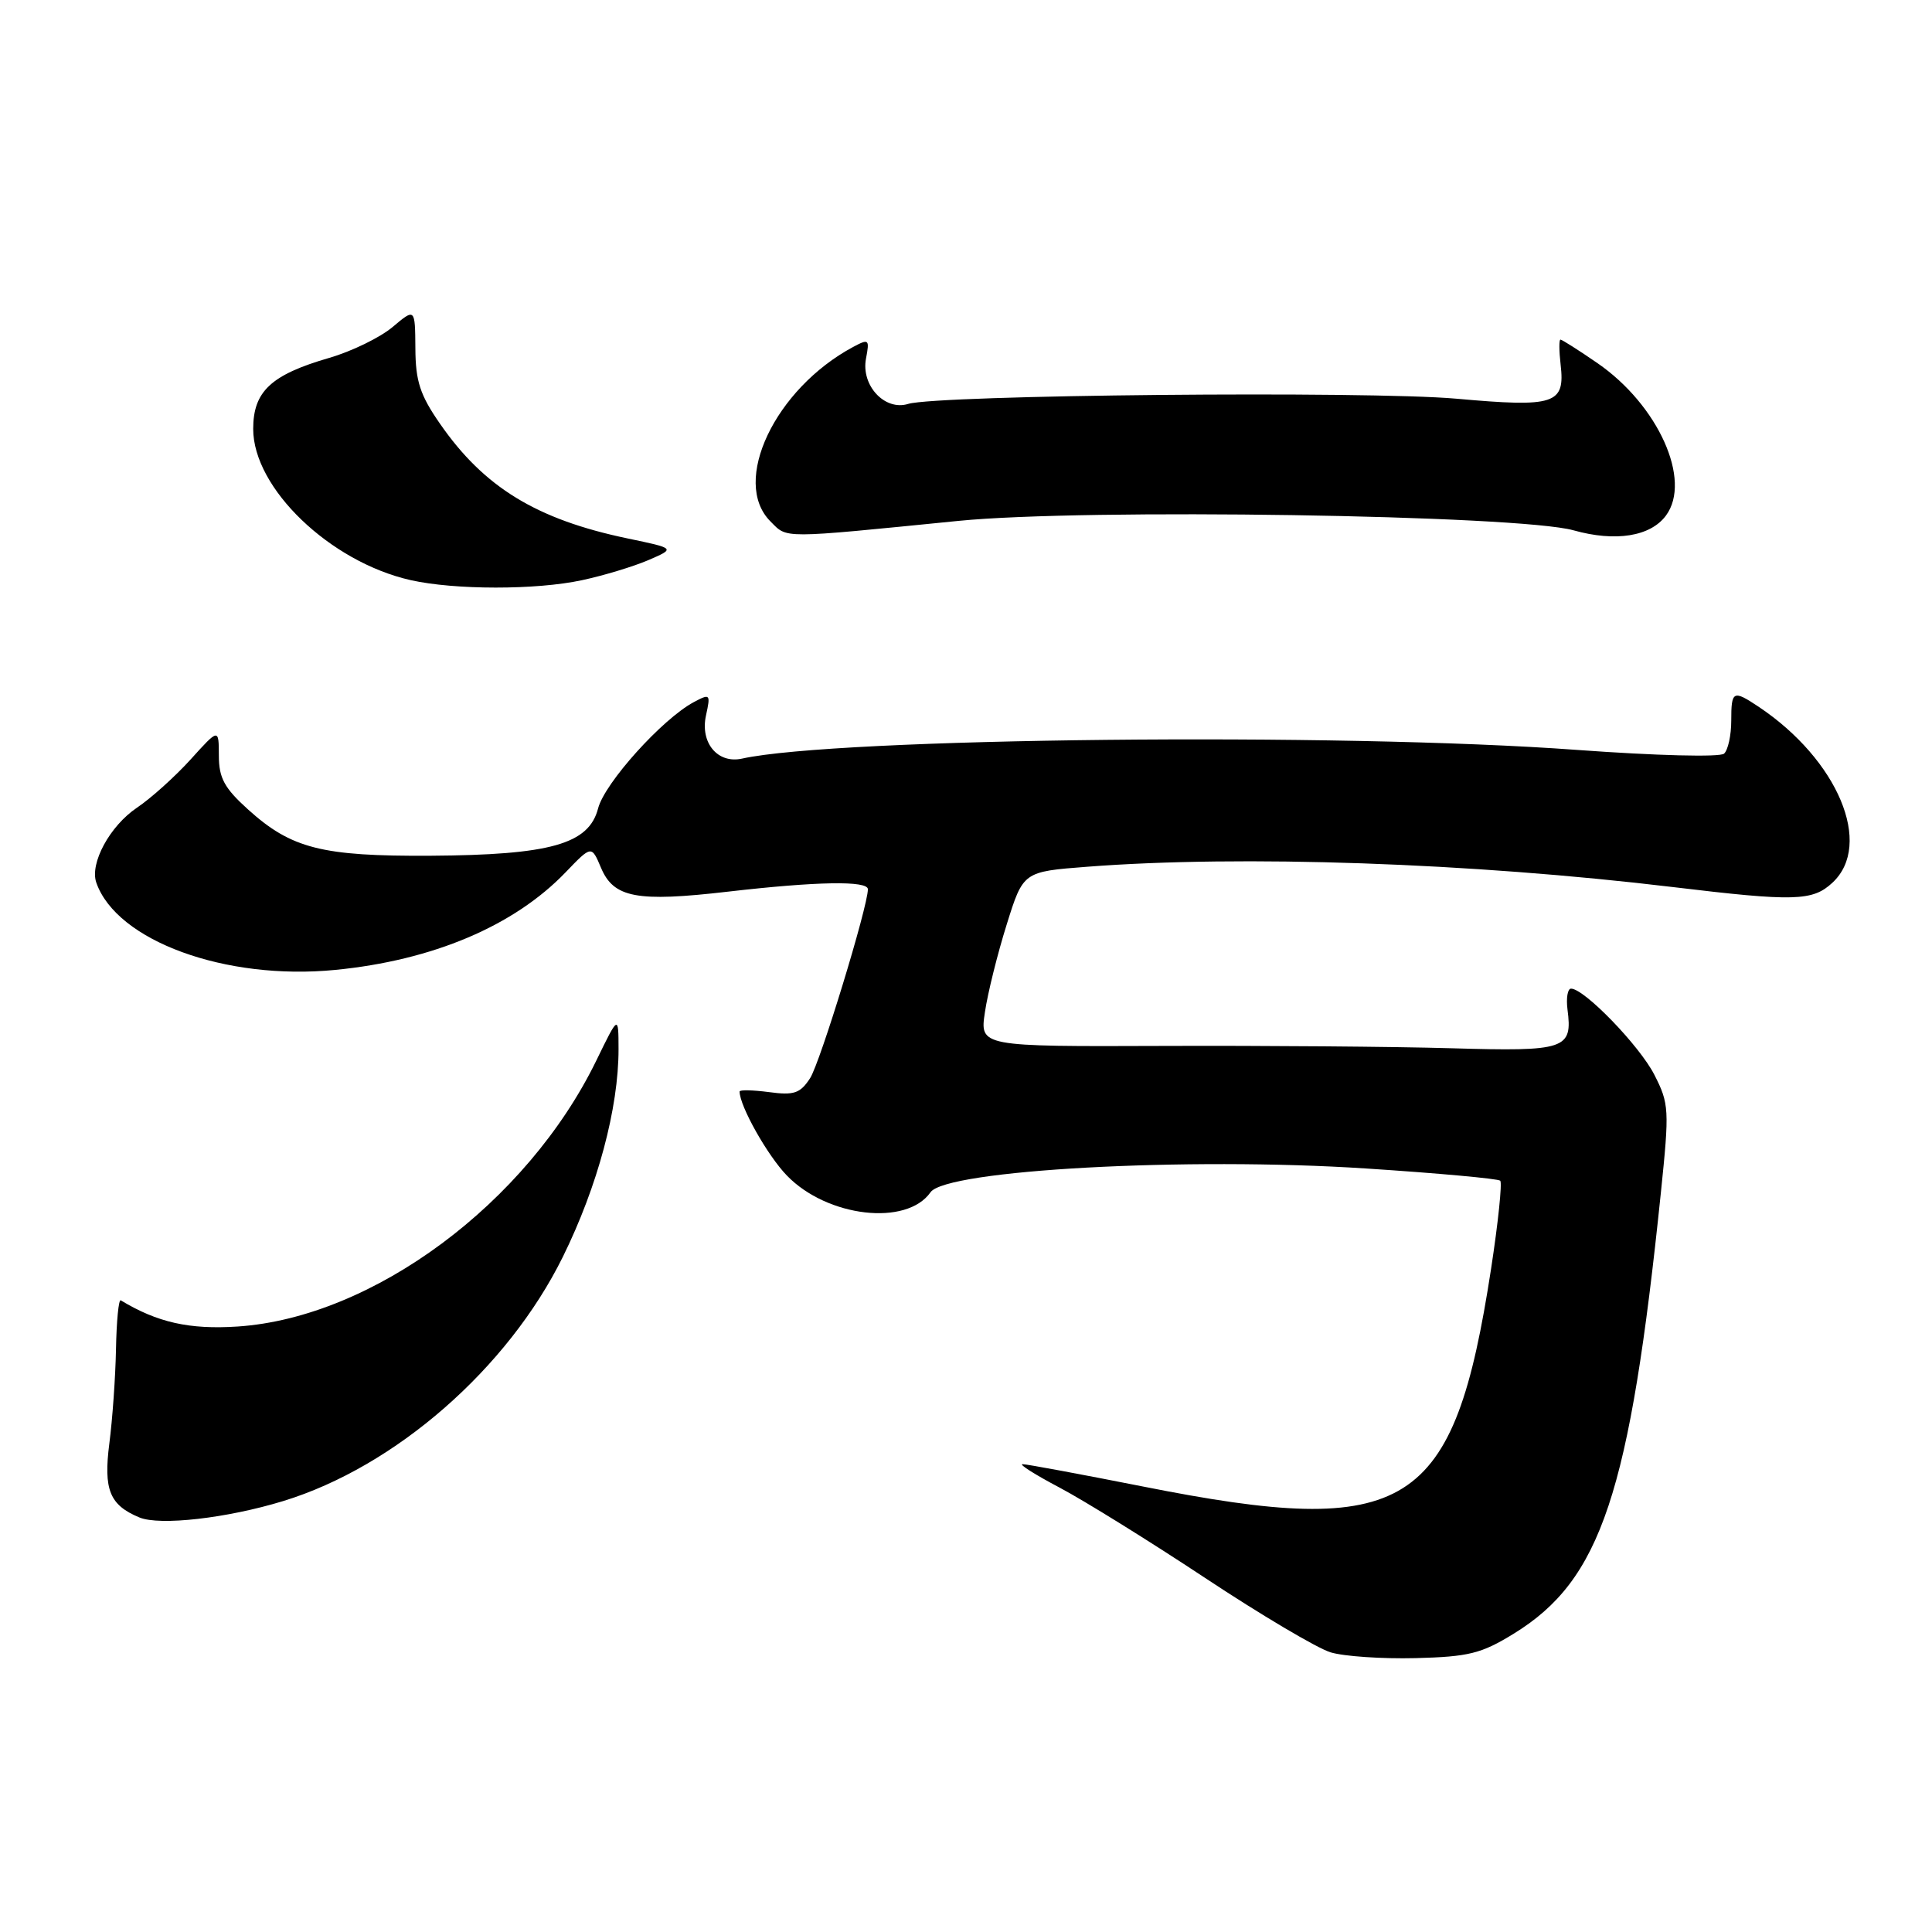 <?xml version="1.0" encoding="UTF-8" standalone="no"?>
<!DOCTYPE svg PUBLIC "-//W3C//DTD SVG 1.1//EN" "http://www.w3.org/Graphics/SVG/1.1/DTD/svg11.dtd" >
<svg xmlns="http://www.w3.org/2000/svg" xmlns:xlink="http://www.w3.org/1999/xlink" version="1.1" viewBox="0 0 256 256">
 <g >
 <path fill="currentColor"
d=" M 200.58 216.47 C 212.16 209.34 215.95 197.97 220.08 157.98 C 221.21 147.03 221.17 146.25 219.21 142.41 C 217.25 138.57 209.93 131.00 208.17 131.00 C 207.72 131.00 207.51 132.24 207.70 133.75 C 208.39 139.04 207.48 139.34 192.35 138.90 C 184.73 138.68 167.55 138.54 154.16 138.59 C 129.82 138.68 129.82 138.68 130.51 134.10 C 130.88 131.58 132.18 126.37 133.39 122.51 C 135.58 115.50 135.58 115.50 144.04 114.85 C 164.51 113.27 194.94 114.33 221.66 117.54 C 237.79 119.48 240.18 119.41 242.81 116.96 C 248.25 111.90 243.54 100.68 233.03 93.65 C 229.64 91.39 229.40 91.51 229.40 95.50 C 229.40 97.42 228.97 99.39 228.45 99.86 C 227.91 100.35 219.43 100.13 209.00 99.37 C 177.63 97.05 110.82 97.75 98.32 100.52 C 95.09 101.23 92.75 98.42 93.55 94.79 C 94.17 91.95 94.10 91.88 91.92 93.04 C 87.75 95.28 80.12 103.74 79.25 107.12 C 78.02 111.86 72.93 113.29 57.00 113.39 C 42.65 113.47 38.60 112.44 32.87 107.26 C 29.73 104.43 29.00 103.08 29.00 100.13 C 28.99 96.50 28.99 96.50 25.25 100.64 C 23.19 102.91 19.99 105.79 18.14 107.03 C 14.55 109.45 11.87 114.40 12.76 116.95 C 15.45 124.67 29.86 129.94 44.40 128.52 C 57.33 127.26 68.11 122.70 74.94 115.59 C 78.38 112.01 78.38 112.01 79.63 114.97 C 81.31 118.97 84.35 119.55 96.45 118.15 C 108.23 116.79 115.00 116.67 115.00 117.83 C 115.00 120.13 108.67 140.82 107.34 142.87 C 106.03 144.88 105.21 145.16 101.90 144.71 C 99.75 144.43 98.00 144.39 98.00 144.63 C 98.00 146.55 101.69 153.11 104.27 155.77 C 109.61 161.29 120.13 162.51 123.30 157.98 C 125.37 155.02 157.28 153.28 181.00 154.83 C 190.51 155.45 198.51 156.18 198.79 156.45 C 199.06 156.73 198.52 161.96 197.58 168.09 C 192.65 200.20 186.65 203.96 151.50 196.98 C 143.25 195.35 136.05 194.01 135.50 194.01 C 134.95 194.01 137.15 195.40 140.39 197.11 C 143.63 198.82 152.32 204.21 159.69 209.09 C 167.07 213.98 174.55 218.41 176.30 218.94 C 178.06 219.48 183.14 219.82 187.58 219.71 C 194.62 219.53 196.29 219.11 200.58 216.47 Z  M 37.52 198.90 C 52.37 194.36 67.28 181.34 74.59 166.52 C 79.19 157.19 81.97 146.82 81.96 139.00 C 81.95 134.50 81.95 134.50 79.03 140.50 C 69.82 159.43 49.40 174.58 31.49 175.77 C 25.10 176.19 20.86 175.24 16.00 172.30 C 15.72 172.14 15.44 175.04 15.37 178.75 C 15.30 182.46 14.90 188.09 14.49 191.25 C 13.70 197.40 14.52 199.43 18.47 201.07 C 21.17 202.19 30.07 201.18 37.52 198.90 Z  M 77.11 76.88 C 79.97 76.27 83.93 75.07 85.91 74.22 C 89.50 72.67 89.50 72.67 83.18 71.35 C 71.10 68.83 64.14 64.58 58.29 56.13 C 55.67 52.36 55.06 50.51 55.04 46.16 C 55.00 40.82 55.00 40.82 52.01 43.34 C 50.37 44.72 46.60 46.56 43.63 47.42 C 35.90 49.66 33.55 51.87 33.55 56.84 C 33.55 64.69 43.73 74.46 54.41 76.87 C 60.25 78.18 71.03 78.19 77.11 76.88 Z  M 220.75 68.31 C 224.21 63.63 219.72 53.66 211.66 48.11 C 209.18 46.40 206.97 45.00 206.77 45.00 C 206.57 45.00 206.58 46.49 206.79 48.31 C 207.40 53.56 206.06 54.00 192.98 52.83 C 181.16 51.78 124.27 52.32 120.34 53.52 C 117.23 54.48 114.07 51.07 114.75 47.51 C 115.24 44.95 115.13 44.86 113.05 45.97 C 102.68 51.53 96.84 63.84 102.09 69.09 C 104.38 71.38 103.22 71.39 127.00 69.02 C 143.71 67.35 201.24 68.24 208.50 70.27 C 214.06 71.83 218.70 71.09 220.75 68.31 Z "/>
</g>
</svg>